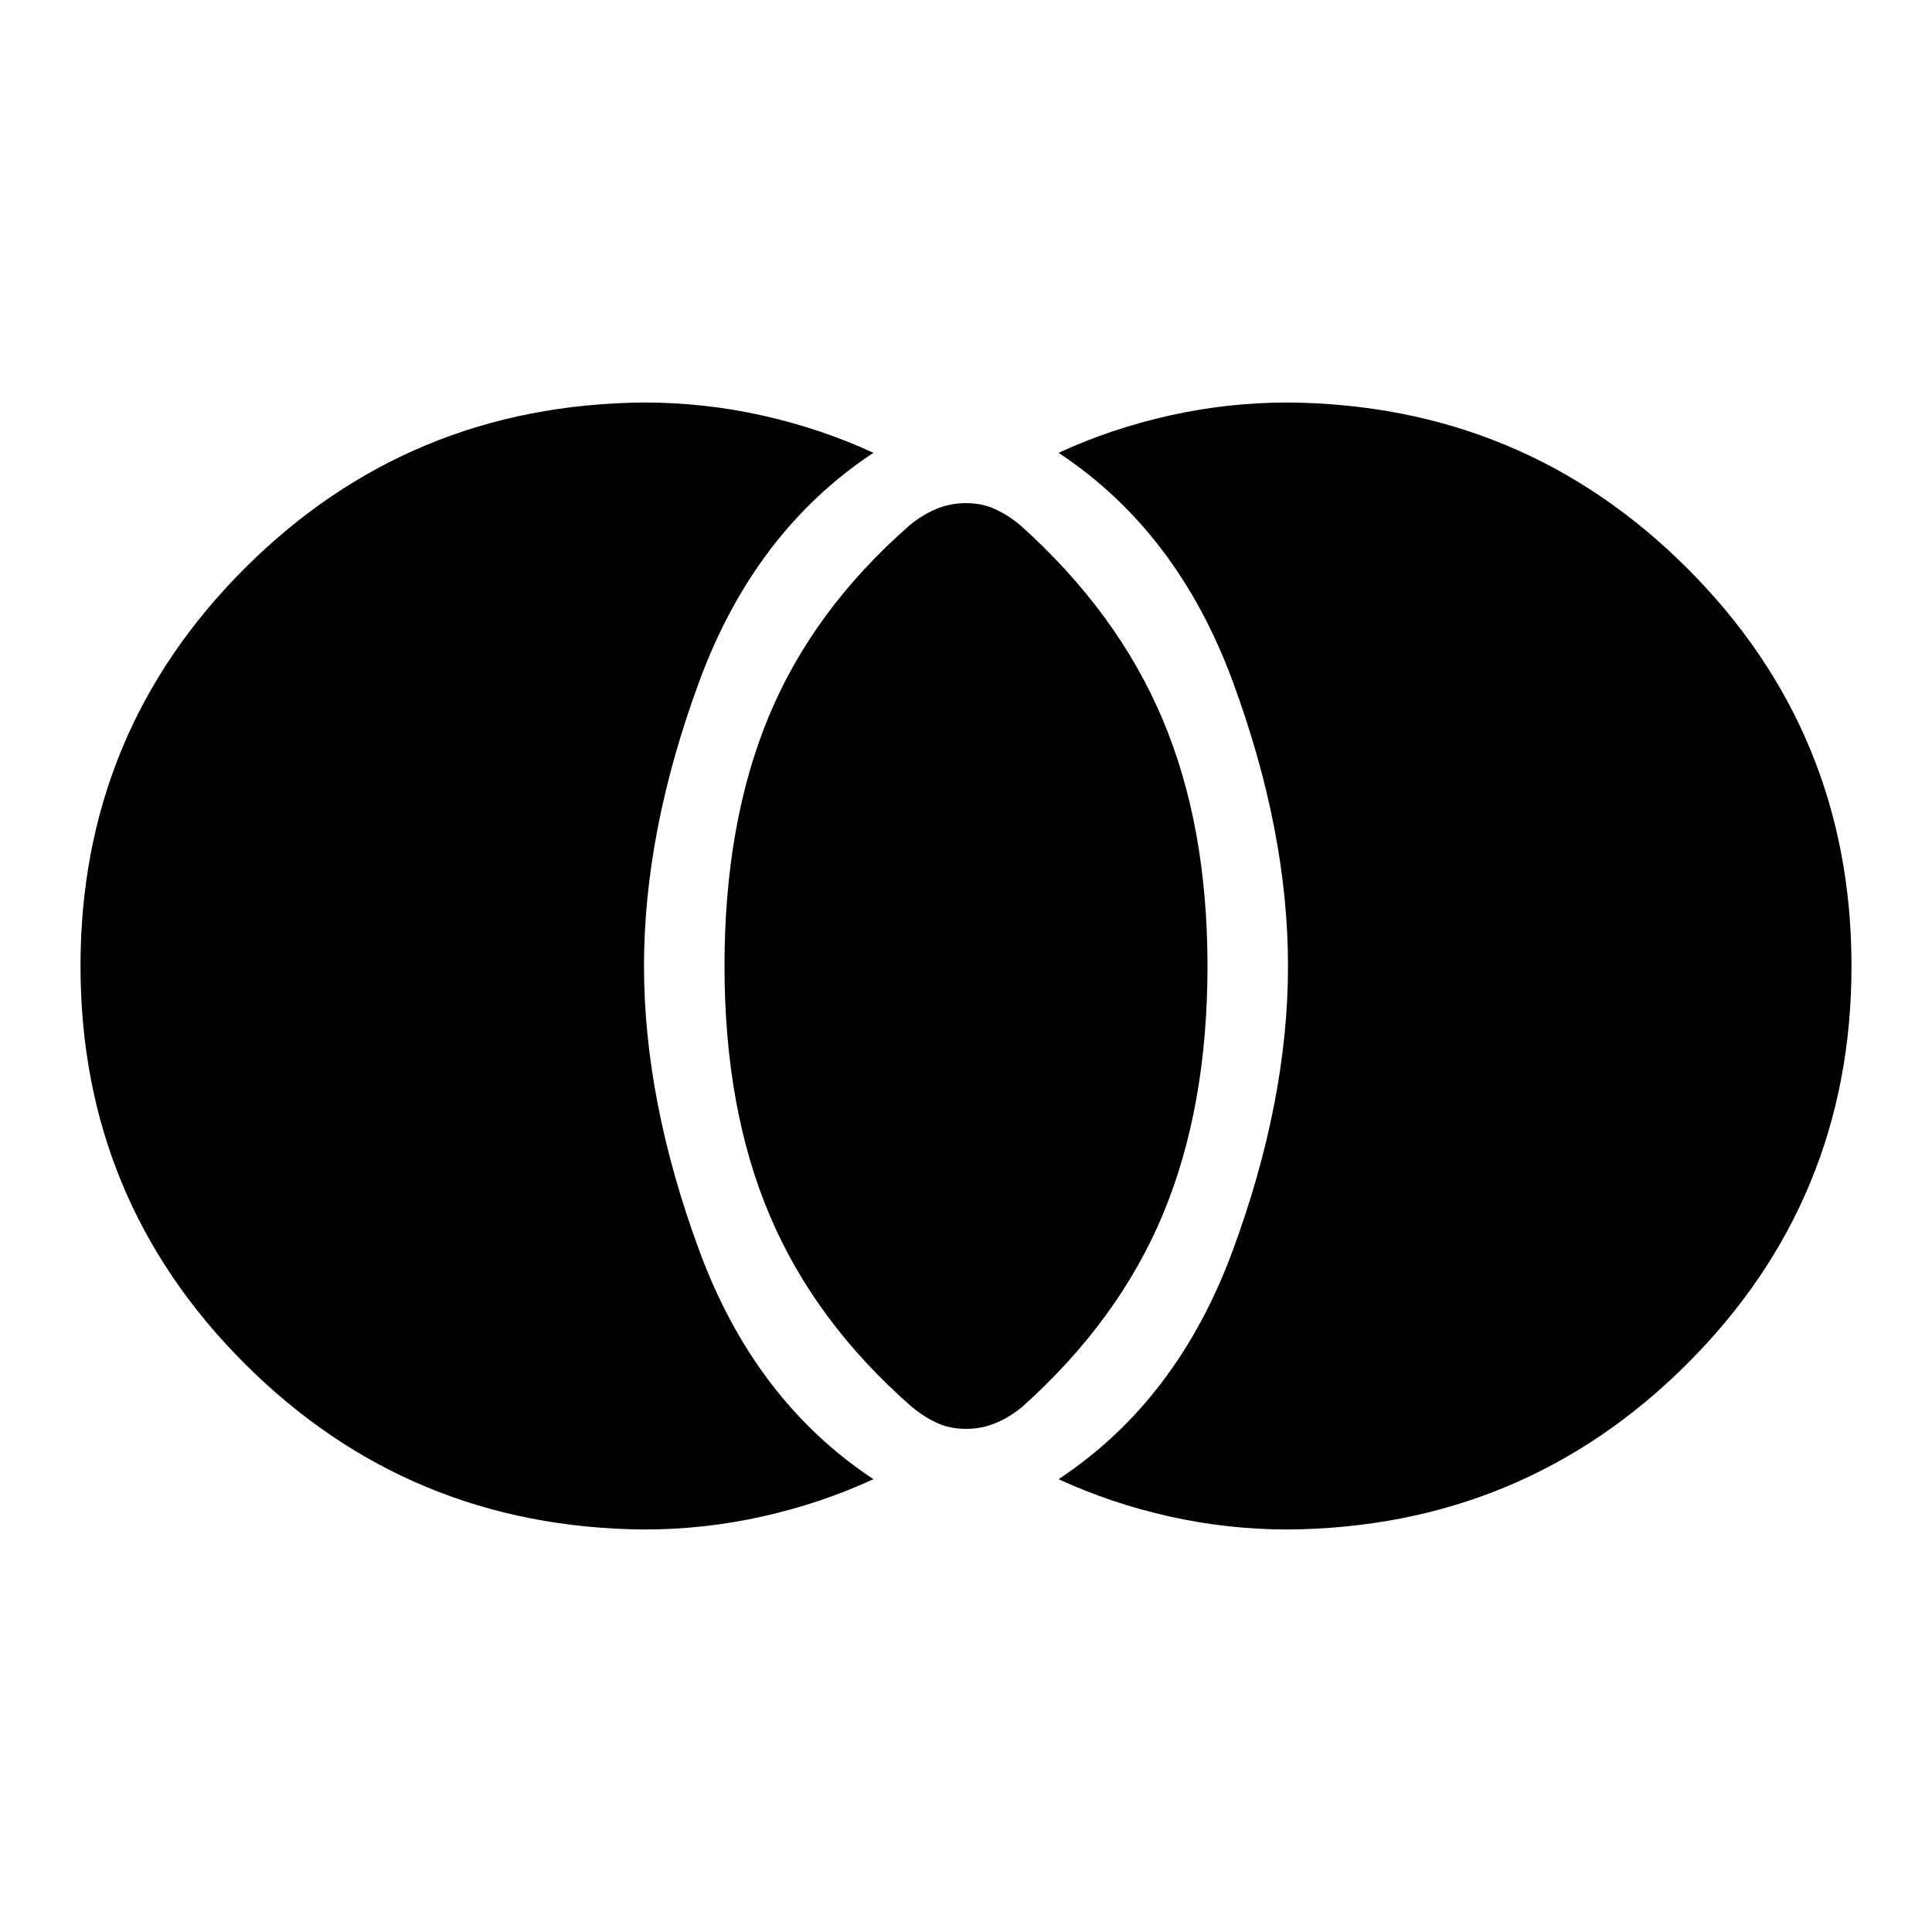 <svg xmlns="http://www.w3.org/2000/svg" viewBox="0 0 48 48"><path d="M24 35.5q-.4 0-.725-.15-.325-.15-.625-.4-2.4-2.1-3.525-4.75T18 24q0-3.55 1.1-6.2 1.1-2.65 3.5-4.75.3-.25.65-.4.35-.15.75-.15t.725.15q.325.15.625.4 2.4 2.15 3.525 4.8T30 24q0 3.5-1.1 6.15-1.1 2.65-3.5 4.8-.3.25-.65.4-.35.15-.75.15zm8 2.5q-1.5 0-2.95-.325-1.45-.325-2.75-.925 2.95-1.95 4.325-5.675Q32 27.35 32 24t-1.375-7.075Q29.25 13.2 26.3 11.25q1.3-.6 2.75-.925Q30.5 10 32 10q5.85.05 9.925 4.125Q46 18.2 46 24t-4.075 9.875Q37.85 37.95 32 38zm-16 0q-5.85-.05-9.925-4.125Q2 29.8 2 24t4.075-9.875Q10.15 10.05 16 10q1.5 0 2.95.325 1.45.325 2.75.925-2.95 1.95-4.325 5.675Q16 20.65 16 24t1.375 7.075Q18.75 34.8 21.7 36.75q-1.3.6-2.75.925Q17.5 38 16 38z"/></svg>